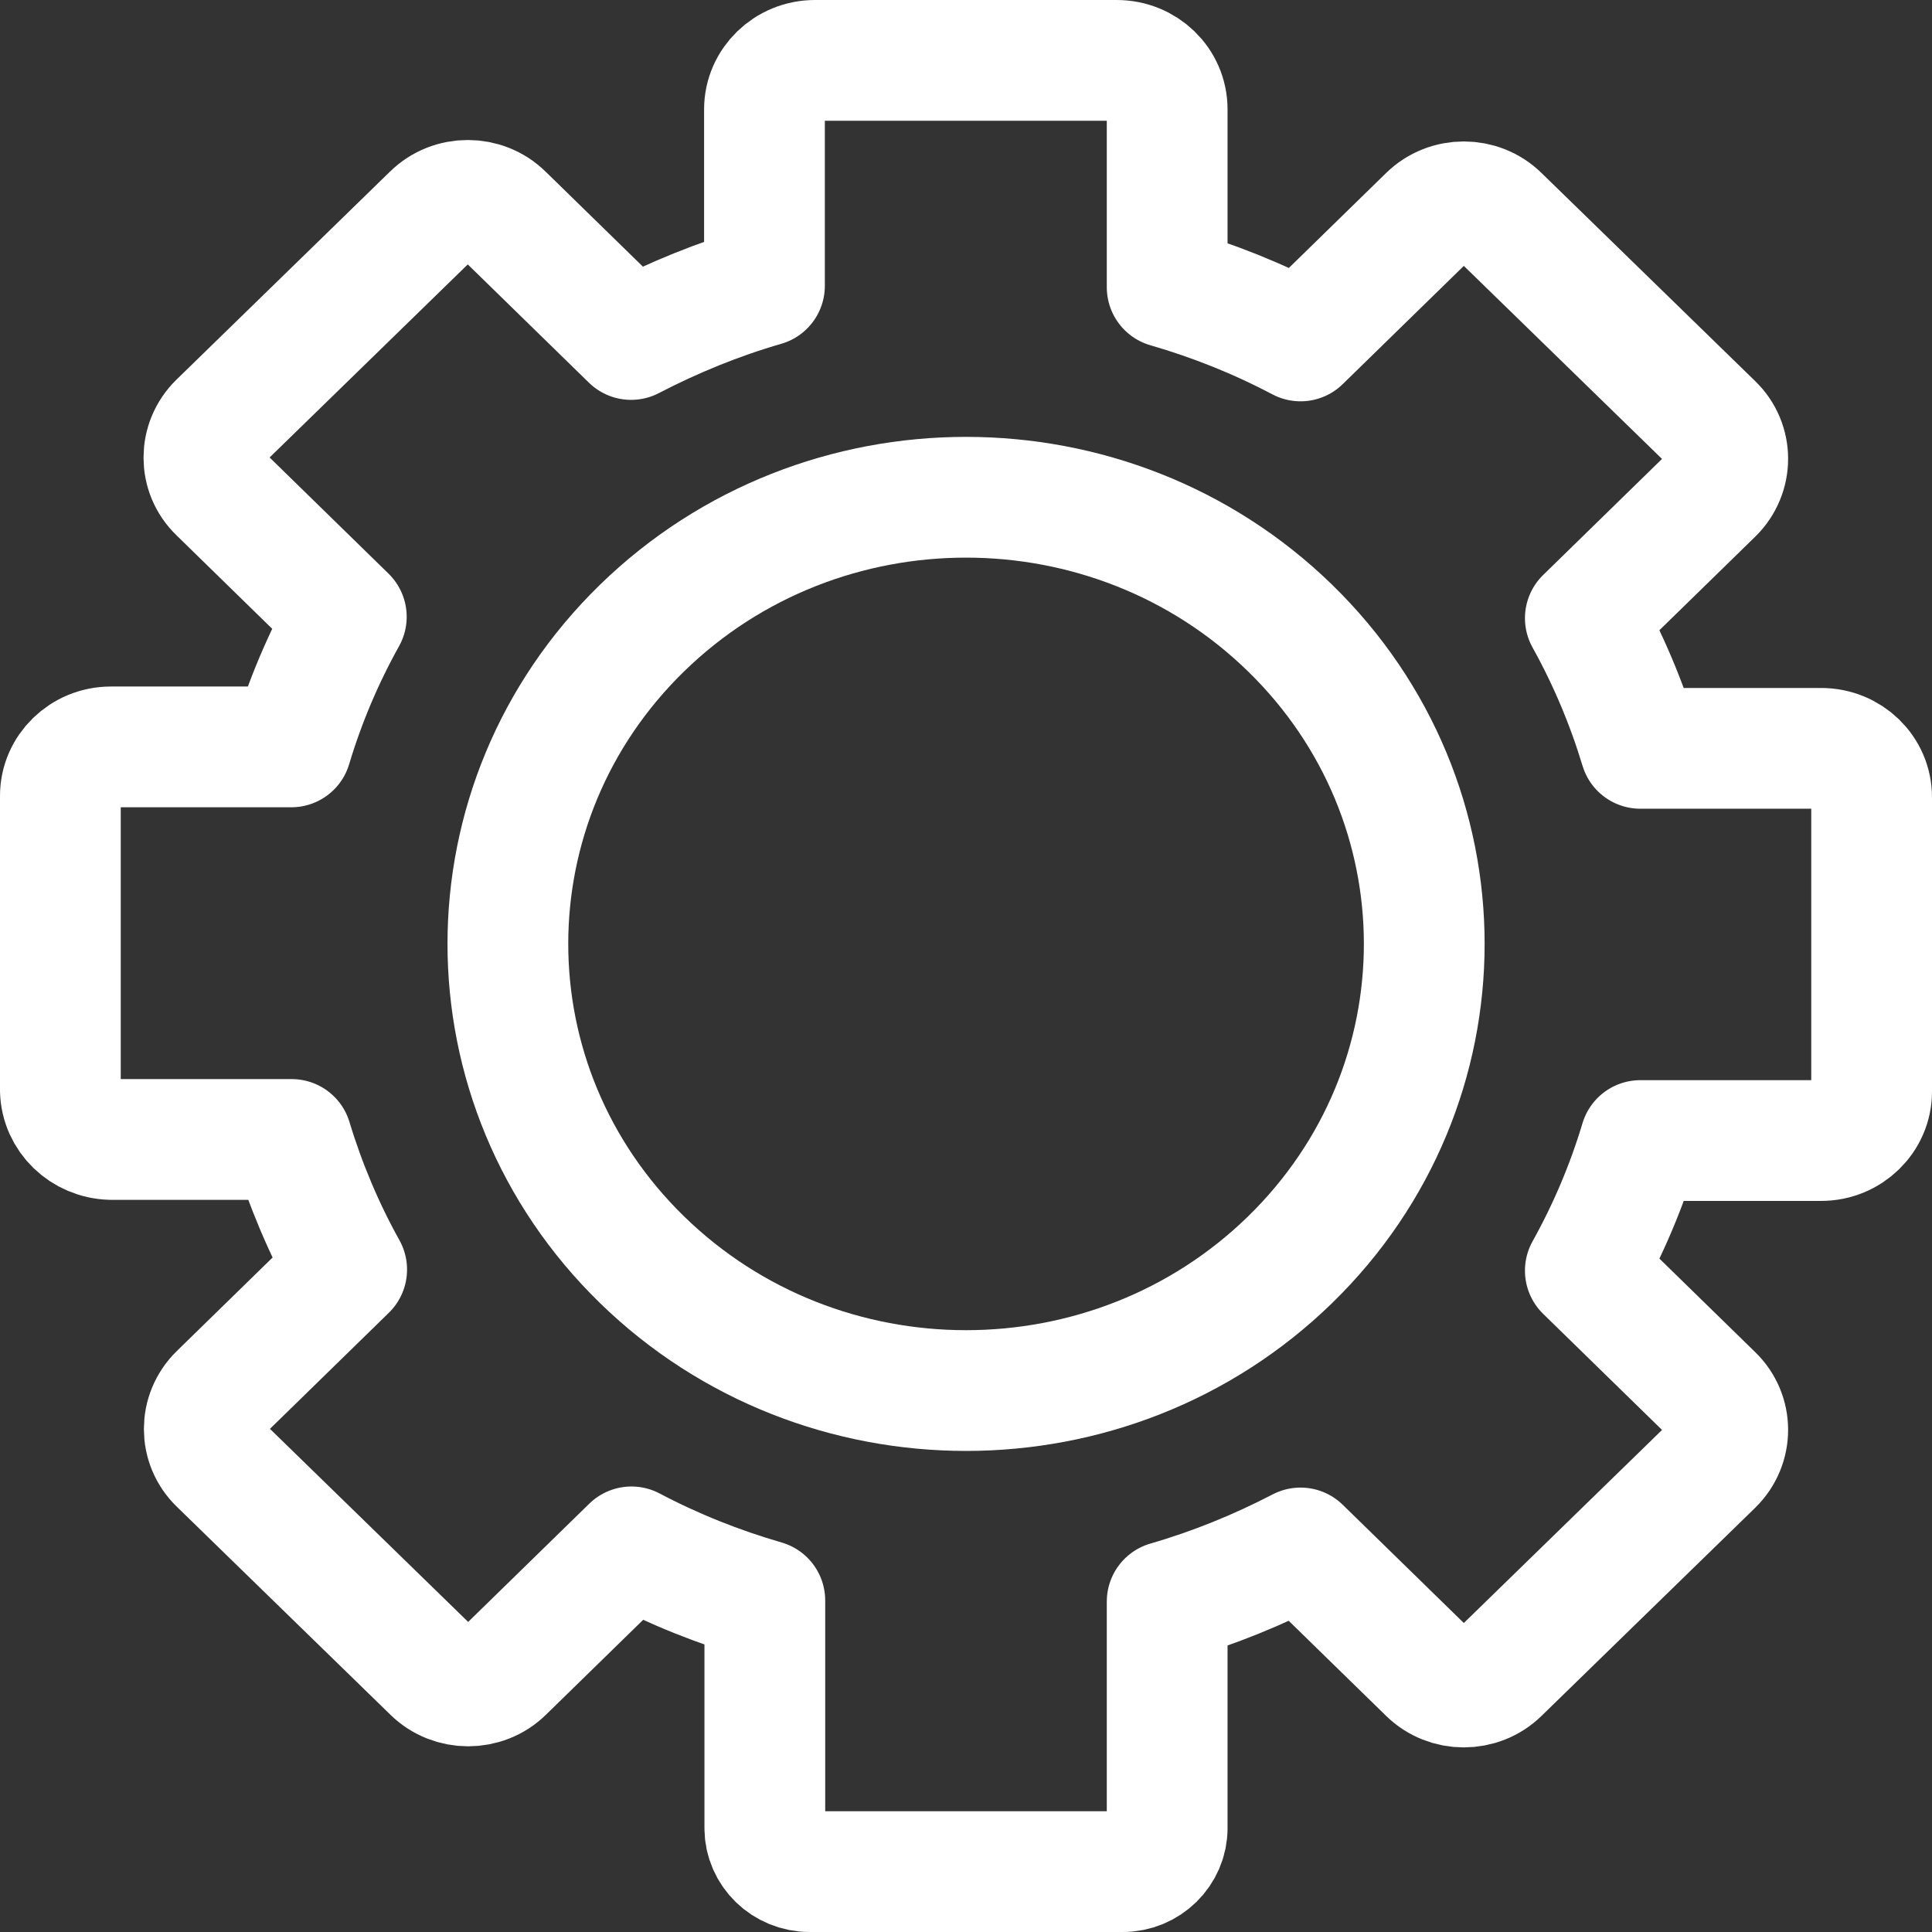 <svg width="32" height="32" viewBox="0 0 32 32" fill="none" xmlns="http://www.w3.org/2000/svg">
<rect x="0" y="0" width="32" height="32" fill="#333333" stroke="none"/>
<path d="M19.332 30.298V26.527C20.099 26.305 20.836 26.005 21.541 25.639L23.656 27.704C23.98 28.022 24.511 28.022 24.835 27.704L28.373 24.258C28.698 23.94 28.698 23.424 28.373 23.111L26.258 21.046C26.639 20.362 26.944 19.641 27.169 18.891H30.164C30.626 18.891 31 18.524 31 18.08V13.205C31 12.755 30.626 12.395 30.164 12.395H27.169C26.944 11.65 26.639 10.924 26.258 10.239L28.373 8.174C28.698 7.856 28.698 7.34 28.373 7.028L24.835 3.582C24.511 3.263 23.98 3.263 23.656 3.582L21.541 5.647C20.836 5.275 20.099 4.98 19.332 4.758V1.81C19.332 1.36 18.958 1 18.496 1H13.498C13.036 1 12.662 1.366 12.662 1.81V4.734C11.894 4.956 11.158 5.257 10.453 5.623L8.338 3.558C8.013 3.239 7.483 3.239 7.158 3.558L3.621 7.004C3.296 7.322 3.296 7.838 3.621 8.15L5.736 10.216C5.355 10.9 5.05 11.62 4.825 12.371H1.836C1.374 12.371 1 12.737 1 13.181V18.062C1.012 18.506 1.381 18.861 1.836 18.873H4.831C5.056 19.617 5.361 20.344 5.742 21.028L3.627 23.093C3.302 23.411 3.302 23.928 3.627 24.24L7.165 27.686C7.489 28.004 8.02 28.004 8.344 27.686L10.459 25.621C11.164 25.993 11.901 26.287 12.668 26.509V30.28C12.668 30.676 12.999 31 13.411 31H18.596C19.001 31 19.332 30.676 19.332 30.28V30.298Z" stroke="white" stroke-width="2" stroke-linecap="round" stroke-linejoin="round"/>
<path d="M21.367 20.866C18.403 23.754 13.599 23.754 10.635 20.866C7.671 17.978 7.671 13.289 10.635 10.402C13.599 7.514 18.403 7.514 21.367 10.402C24.331 13.289 24.331 17.978 21.367 20.866Z" stroke="white" stroke-width="2" stroke-linecap="round" stroke-linejoin="round"/>
</svg>
